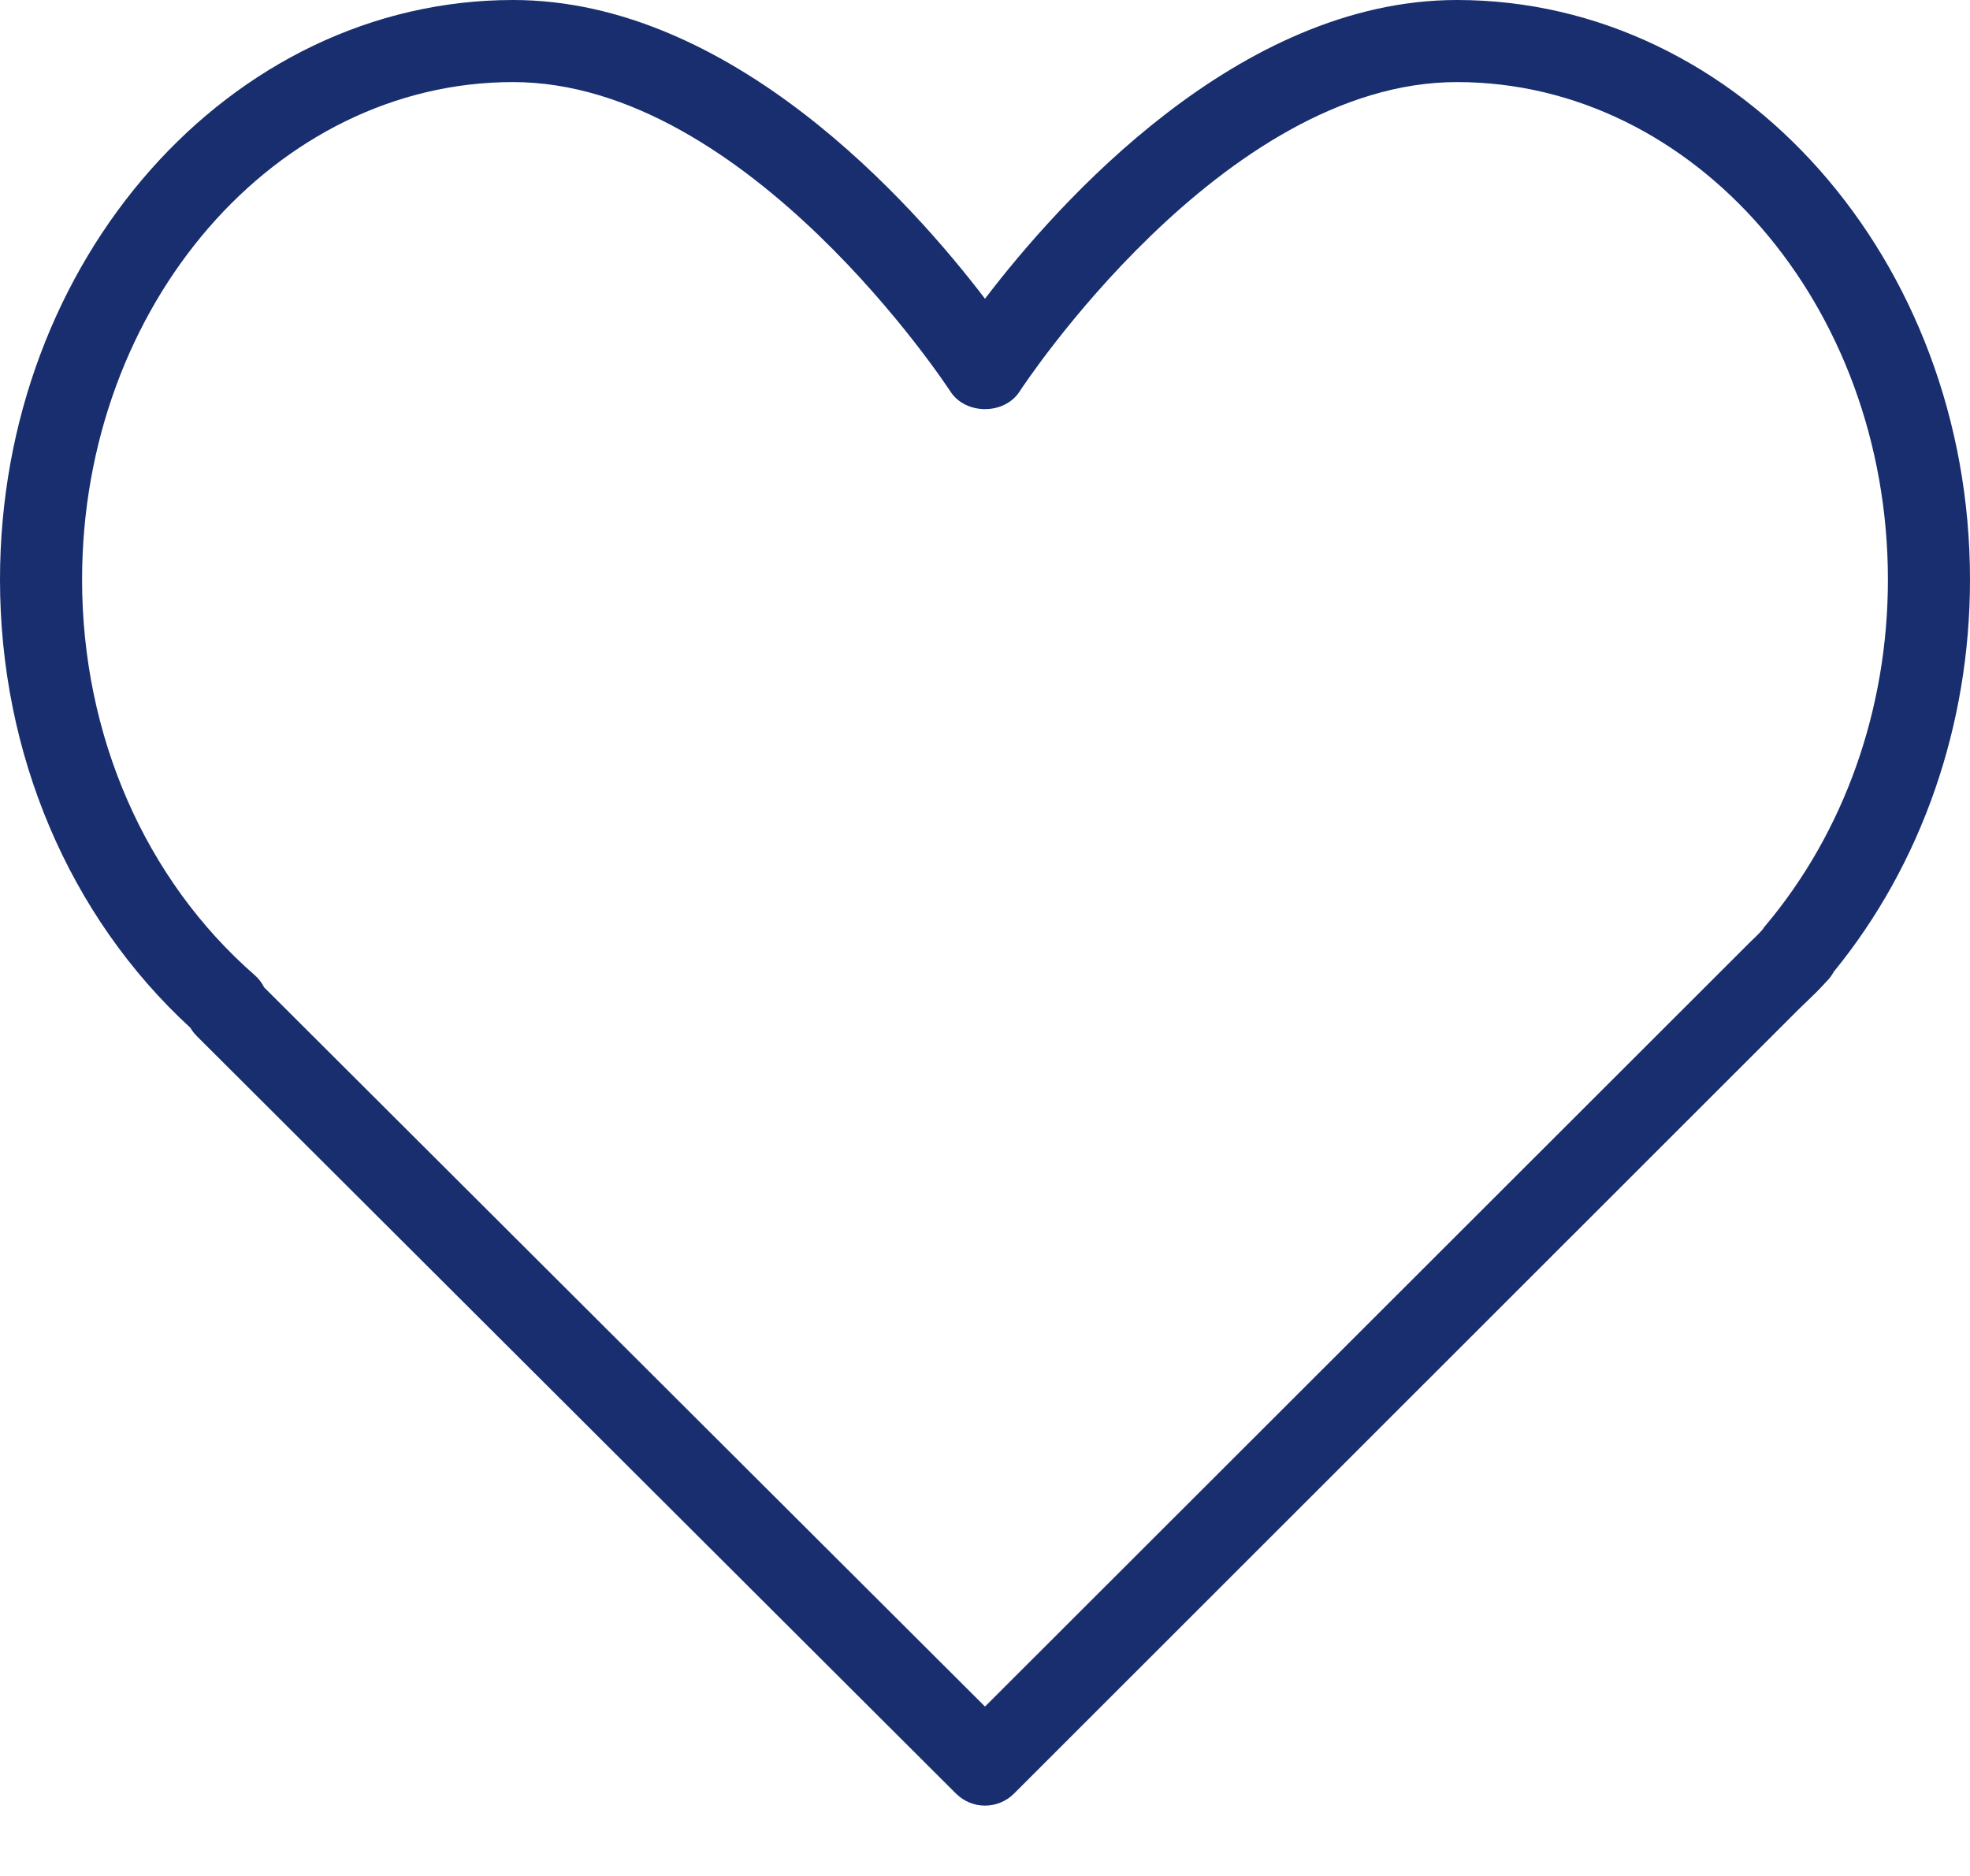 <svg xmlns="http://www.w3.org/2000/svg" width="21" height="20" viewBox="0 0 21 20" fill="none">
  <path d="M15.531 0C13.202 0 11.278 2.164 10.5 3.185C9.722 2.164 7.798 0 5.469 0C2.453 0 0 2.772 0 6.18C0 8.039 0.738 9.771 2.029 10.957C2.048 10.989 2.071 11.019 2.098 11.046L10.191 19.122C10.277 19.207 10.388 19.25 10.5 19.25C10.612 19.25 10.724 19.207 10.809 19.122L19.171 10.763L19.258 10.679C19.326 10.614 19.394 10.549 19.469 10.465C19.501 10.434 19.527 10.399 19.547 10.361C20.485 9.213 21 7.731 21 6.18C21 2.772 18.547 0 15.531 0ZM18.819 9.869C18.807 9.883 18.796 9.898 18.786 9.913C18.745 9.96 18.7 10.002 18.656 10.044L10.5 18.194L2.816 10.527C2.792 10.478 2.757 10.433 2.715 10.396C1.545 9.375 0.875 7.838 0.875 6.18C0.875 3.255 2.936 0.875 5.469 0.875C7.973 0.875 10.111 4.142 10.132 4.175C10.294 4.424 10.706 4.424 10.868 4.175C10.889 4.142 13.027 0.875 15.531 0.875C18.064 0.875 20.125 3.255 20.125 6.18C20.125 7.558 19.661 8.868 18.819 9.869Z" fill="#182E6F"/>
</svg>